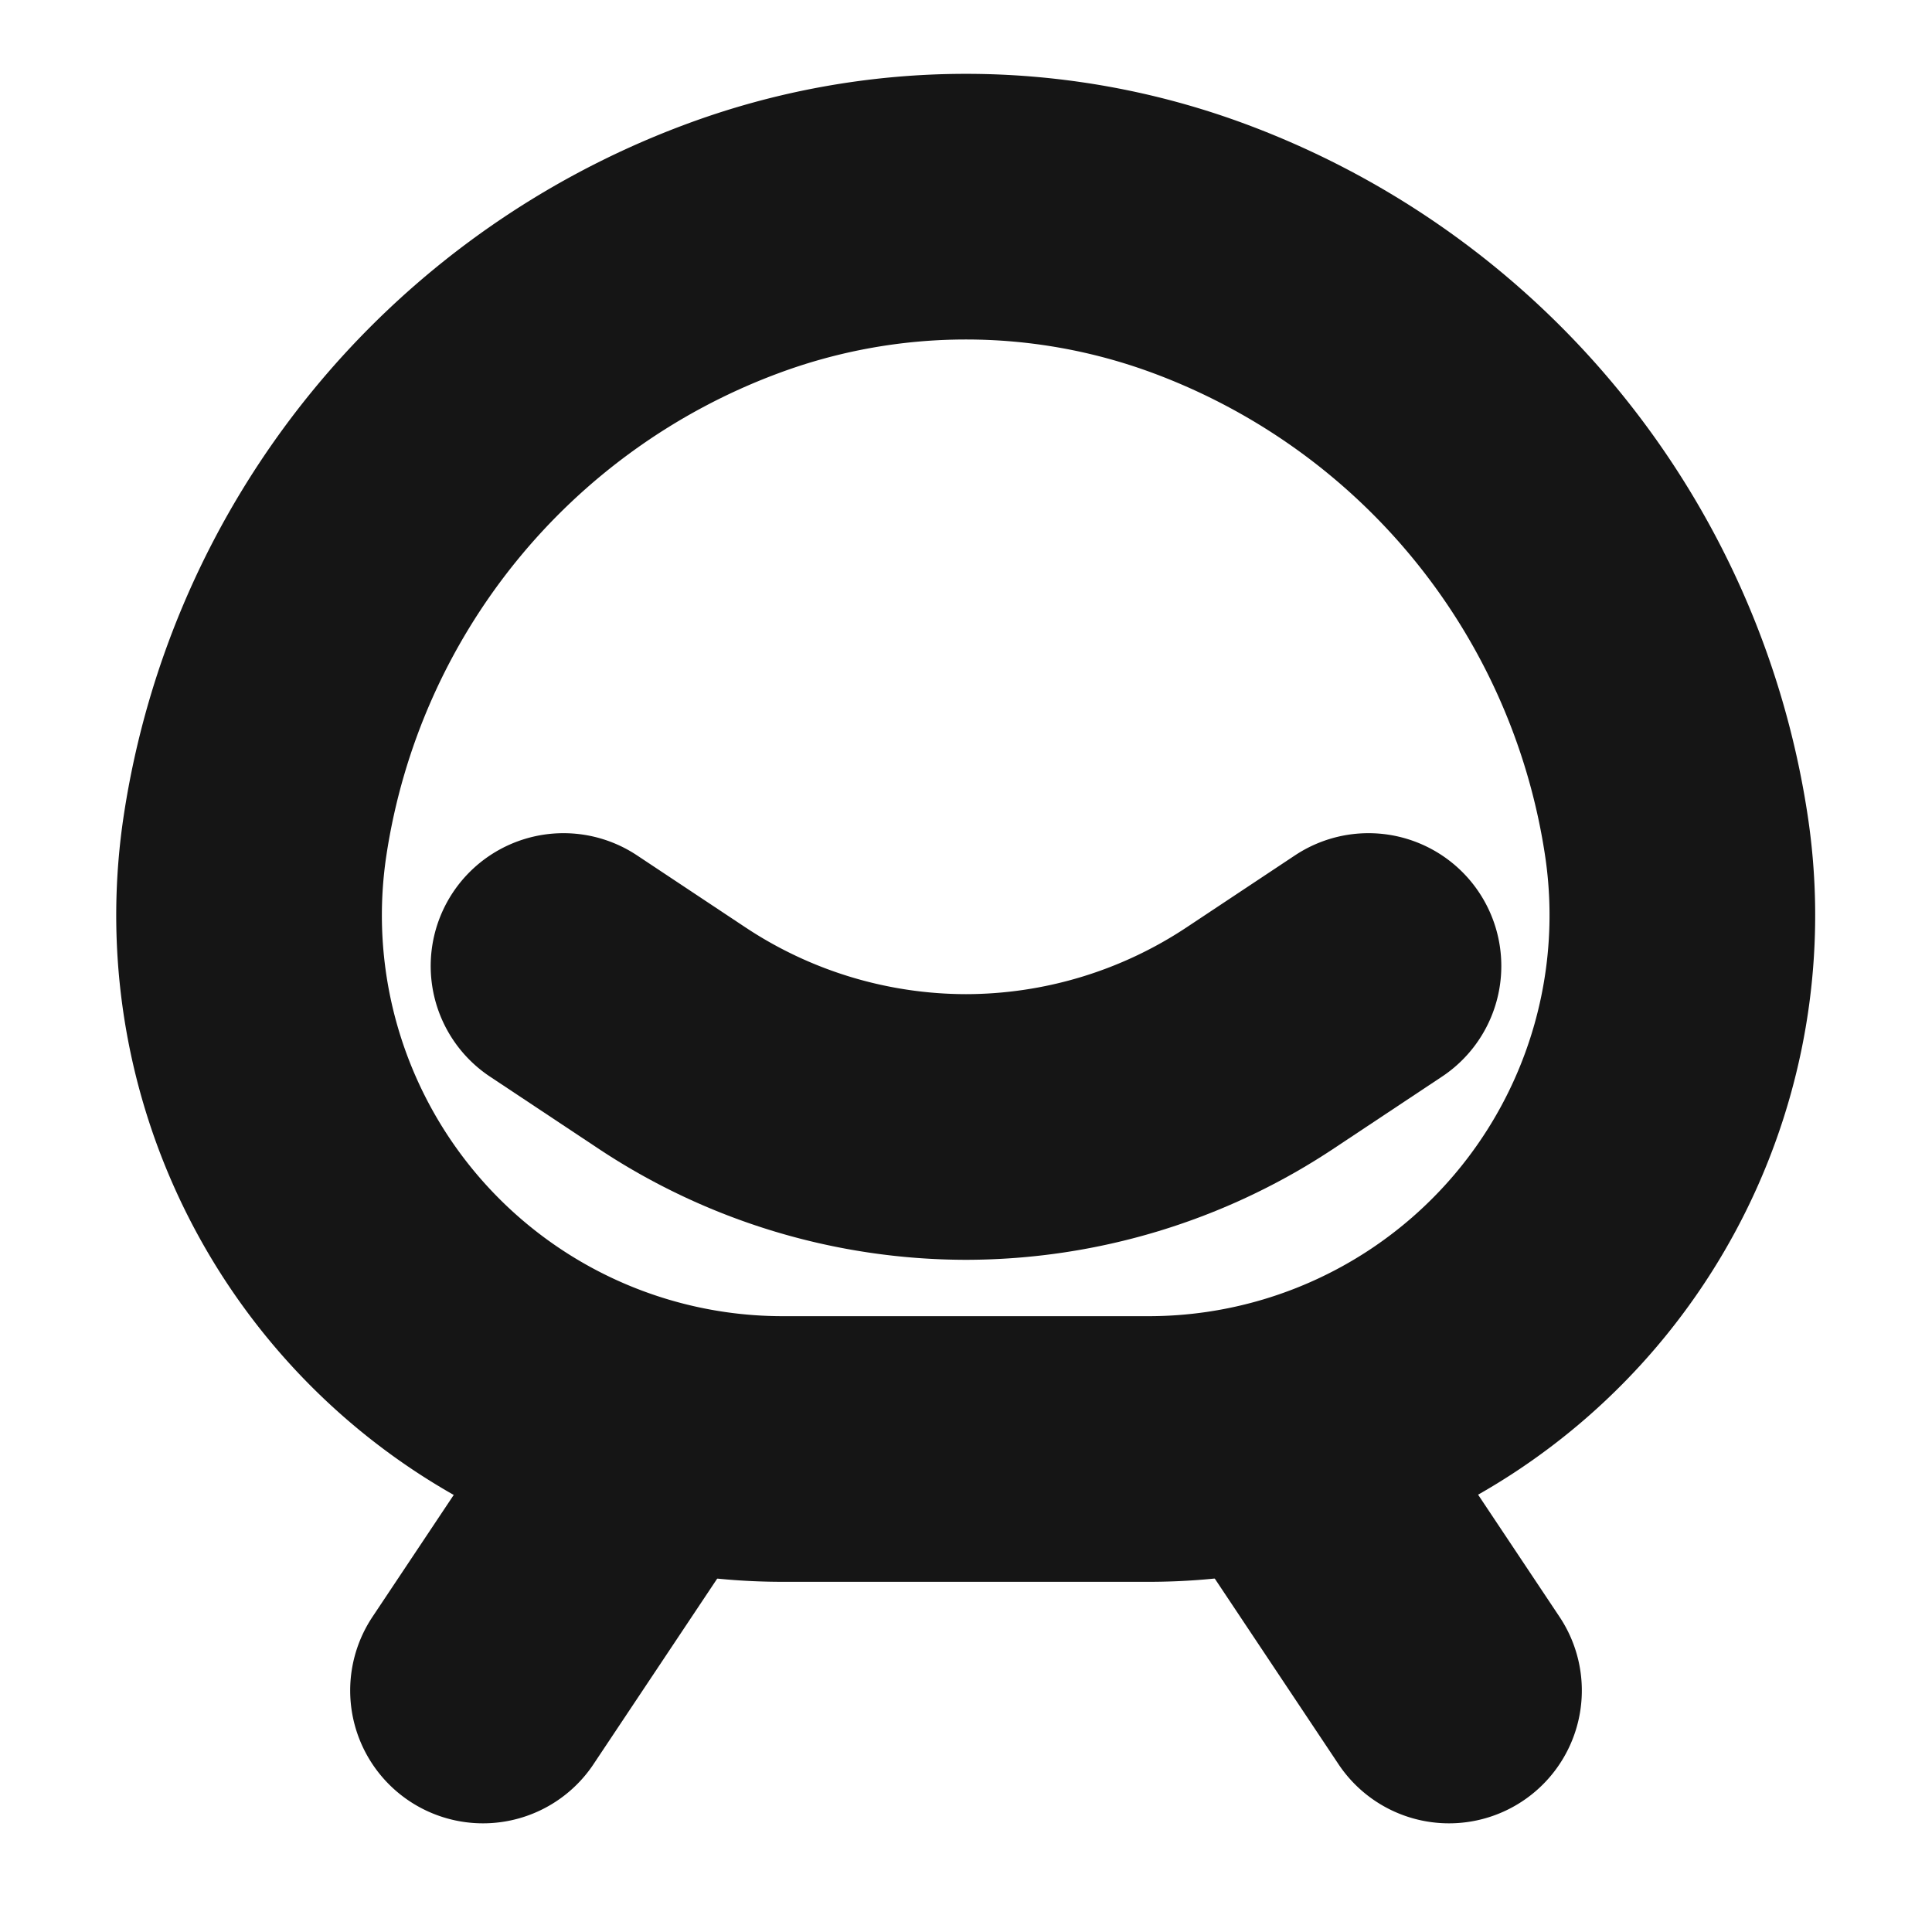 <svg xmlns="http://www.w3.org/2000/svg" width="40" height="40" fill="none" viewBox="0 0 40 40">
  <path stroke="#151515" stroke-linecap="round" stroke-linejoin="round" stroke-width="5.5" d="M23.8 30h-7.6A11.05 11.05 0 015.283 17.283v0a15.417 15.417 0 019.833-12.117v0a13.883 13.883 0 019.767 0v0A15.417 15.417 0 0134.7 17.25v0A11.051 11.051 0 0123.8 30v0z" clip-rule="evenodd"/>
  <path stroke="#151515" stroke-linecap="round" stroke-linejoin="round" stroke-width="5.5" d="M26.667 30L30 35M13.333 30L10 35M11.667 20l2.233 1.483a11.032 11.032 0 006.1 1.85 11.033 11.033 0 006.1-1.85L28.333 20"/>
</svg>
